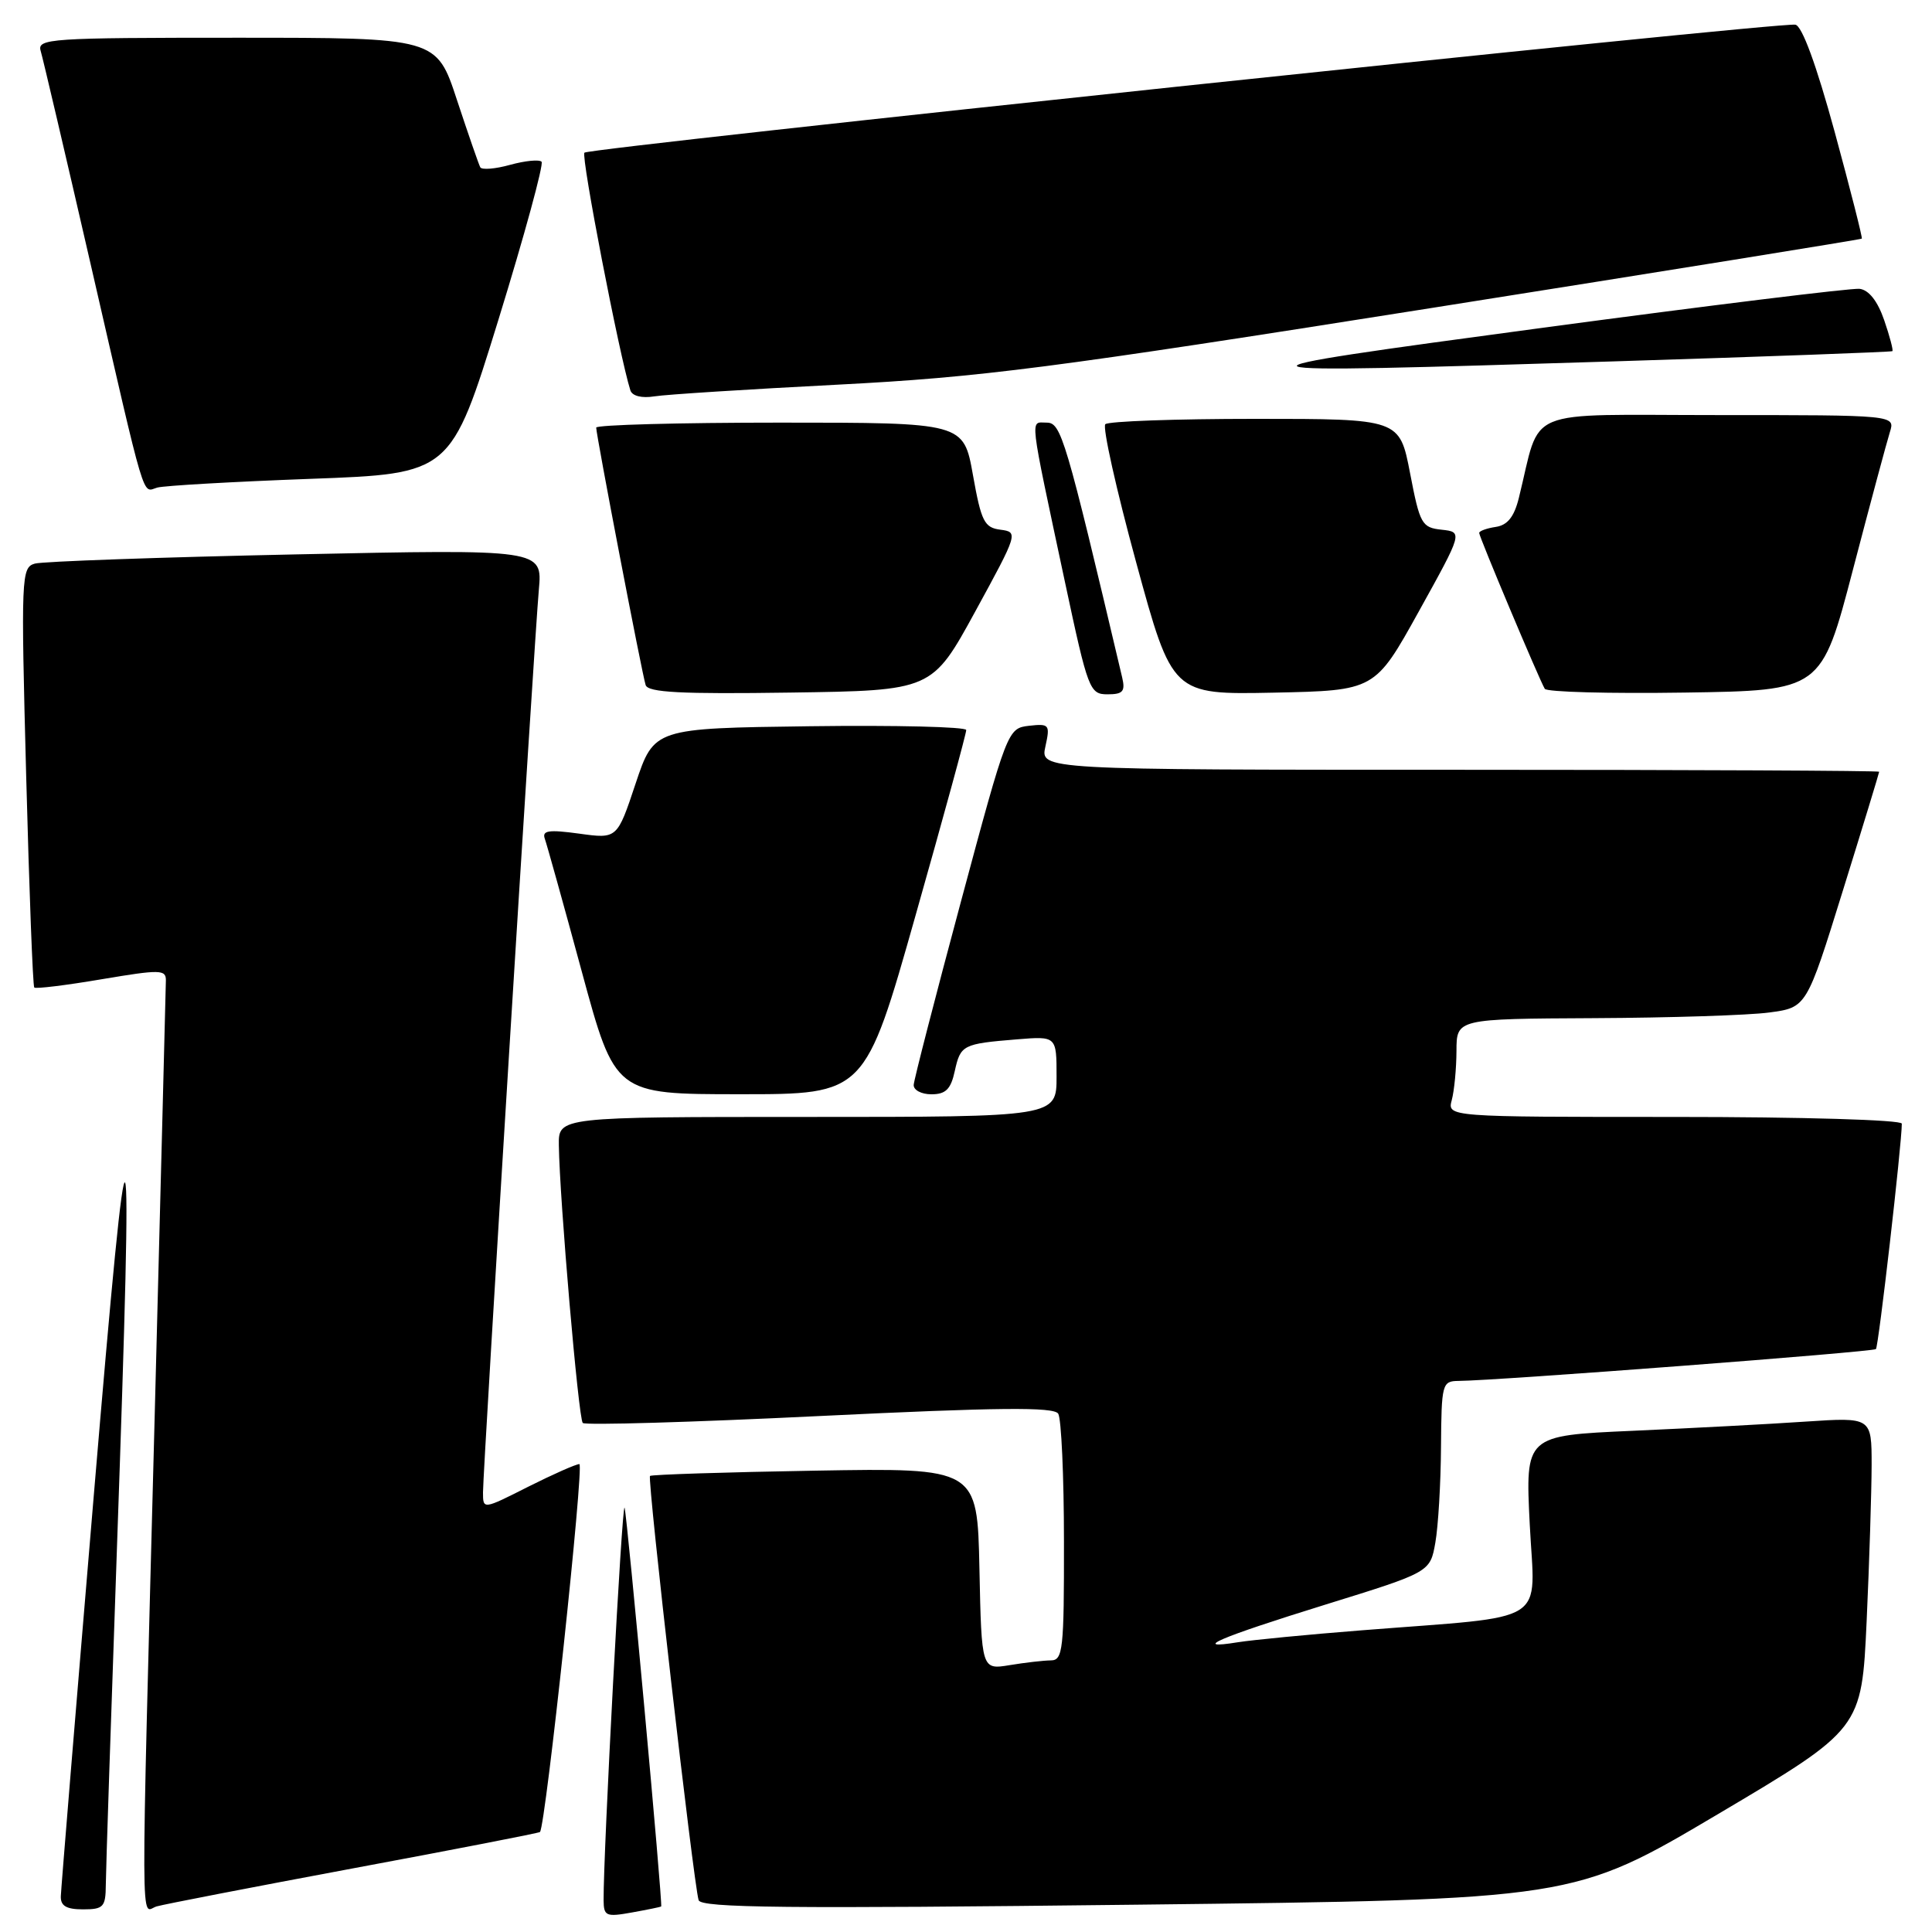 <?xml version="1.0" encoding="UTF-8" standalone="no"?>
<!DOCTYPE svg PUBLIC "-//W3C//DTD SVG 1.1//EN" "http://www.w3.org/Graphics/SVG/1.1/DTD/svg11.dtd" >
<svg xmlns="http://www.w3.org/2000/svg" xmlns:xlink="http://www.w3.org/1999/xlink" version="1.1" viewBox="0 0 256 256">
 <g >
 <path fill="currentColor"
d=" M 87.61 252.62 C 87.84 252.36 83.11 200.84 82.76 199.78 C 82.43 198.80 79.94 245.52 79.98 251.80 C 80.00 253.90 80.31 254.03 83.75 253.41 C 85.81 253.04 87.55 252.68 87.61 252.62 Z  M 14.02 249.75 C 14.03 247.96 14.70 227.82 15.50 205.00 C 17.70 142.35 17.21 141.25 12.44 198.00 C 10.06 226.32 8.09 250.29 8.06 251.25 C 8.01 252.54 8.79 253.00 11.00 253.00 C 13.71 253.00 14.00 252.69 14.02 249.75 Z  M 46.92 247.54 C 60.35 245.04 71.44 242.88 71.55 242.75 C 72.31 241.87 77.43 194.00 76.77 194.00 C 76.32 194.00 73.26 195.36 69.97 197.01 C 64.00 200.03 64.00 200.03 64.00 197.75 C 64.00 194.69 70.79 84.96 71.40 78.14 C 71.88 72.77 71.88 72.77 39.19 73.46 C 21.21 73.84 5.65 74.39 4.62 74.68 C 2.82 75.19 2.77 76.33 3.47 102.86 C 3.87 118.06 4.35 130.66 4.54 130.85 C 4.72 131.05 8.73 130.56 13.44 129.76 C 21.21 128.45 22.00 128.46 21.98 129.91 C 21.97 130.78 21.30 156.70 20.50 187.50 C 18.63 259.01 18.61 253.25 20.75 252.61 C 21.71 252.33 33.49 250.05 46.92 247.54 Z  M 227.59 240.41 C 246.68 229.10 246.68 229.10 247.34 214.80 C 247.70 206.94 247.99 197.64 248.00 194.14 C 248.00 187.79 248.00 187.79 239.25 188.37 C 234.44 188.70 224.11 189.24 216.30 189.59 C 202.11 190.22 202.11 190.22 202.70 202.00 C 203.38 215.49 205.69 214.03 180.50 216.02 C 173.35 216.58 165.93 217.30 164.00 217.61 C 157.70 218.63 161.50 217.00 175.62 212.62 C 189.50 208.32 189.50 208.32 190.19 204.41 C 190.57 202.26 190.91 196.56 190.94 191.75 C 191.00 183.37 191.09 183.00 193.25 182.98 C 198.40 182.94 248.19 179.14 248.57 178.76 C 248.92 178.41 252.00 151.58 252.00 148.89 C 252.00 148.39 238.89 148.00 221.88 148.00 C 191.77 148.00 191.77 148.00 192.37 145.75 C 192.70 144.51 192.98 141.59 192.99 139.25 C 193.00 135.00 193.00 135.00 211.25 134.91 C 221.29 134.86 231.72 134.53 234.44 134.16 C 239.38 133.50 239.38 133.50 244.19 118.01 C 246.84 109.49 249.00 102.40 249.00 102.26 C 249.00 102.12 223.99 102.00 193.42 102.00 C 137.84 102.00 137.84 102.00 138.52 98.92 C 139.16 96.01 139.05 95.87 136.35 96.17 C 133.52 96.50 133.46 96.65 127.32 119.50 C 123.92 132.15 121.11 143.06 121.07 143.75 C 121.03 144.44 122.09 145.00 123.42 145.00 C 125.31 145.00 125.99 144.33 126.51 141.93 C 127.28 138.45 127.56 138.31 134.75 137.72 C 140.00 137.29 140.00 137.29 140.00 142.65 C 140.00 148.00 140.00 148.00 107.00 148.00 C 74.00 148.00 74.00 148.00 74.05 151.75 C 74.15 158.94 76.65 187.98 77.22 188.55 C 77.54 188.87 91.67 188.46 108.63 187.63 C 132.32 186.48 139.64 186.41 140.22 187.32 C 140.63 187.97 140.98 195.59 140.98 204.25 C 141.00 218.59 140.84 220.00 139.25 220.01 C 138.29 220.02 135.83 220.30 133.78 220.64 C 130.06 221.25 130.06 221.25 129.78 207.88 C 129.50 194.50 129.50 194.50 108.00 194.87 C 96.17 195.07 86.33 195.39 86.13 195.57 C 85.74 195.92 91.89 249.53 92.57 251.78 C 92.88 252.81 104.24 252.92 150.73 252.38 C 208.50 251.71 208.50 251.71 227.59 240.41 Z  M 121.33 121.25 C 125.03 108.19 128.05 97.15 128.03 96.73 C 128.01 96.31 118.70 96.08 107.33 96.23 C 86.67 96.50 86.67 96.50 84.22 103.83 C 81.78 111.16 81.78 111.16 76.74 110.46 C 72.70 109.91 71.80 110.04 72.19 111.14 C 72.46 111.89 74.67 119.81 77.09 128.74 C 81.50 144.99 81.50 144.99 98.05 144.99 C 114.61 145.00 114.61 145.00 121.33 121.25 Z  M 129.24 81.00 C 134.89 70.66 134.94 70.50 132.57 70.19 C 130.43 69.92 130.02 69.11 128.92 62.94 C 127.68 56.00 127.68 56.00 103.34 56.00 C 89.95 56.00 79.00 56.30 79.00 56.66 C 79.00 57.65 85.07 89.30 85.55 90.77 C 85.86 91.76 90.22 91.98 104.73 91.77 C 123.50 91.50 123.50 91.50 129.24 81.00 Z  M 148.69 89.75 C 141.16 57.85 140.61 56.00 138.68 56.00 C 136.46 56.00 136.29 54.47 141.14 77.25 C 144.16 91.41 144.39 92.00 146.75 92.00 C 148.80 92.00 149.13 91.62 148.69 89.75 Z  M 188.01 81.00 C 193.83 70.50 193.83 70.50 191.03 70.19 C 188.39 69.91 188.14 69.45 186.84 62.69 C 185.45 55.50 185.45 55.50 166.31 55.50 C 155.78 55.50 146.85 55.82 146.46 56.21 C 146.07 56.60 147.90 64.82 150.54 74.49 C 155.33 92.05 155.33 92.05 168.76 91.78 C 182.19 91.50 182.19 91.50 188.01 81.00 Z  M 245.52 75.50 C 247.82 66.70 250.03 58.49 250.42 57.25 C 251.13 55.00 251.13 55.00 227.61 55.00 C 201.35 55.00 204.29 53.77 201.25 66.00 C 200.63 68.49 199.75 69.59 198.19 69.82 C 196.99 70.00 196.00 70.36 196.00 70.62 C 196.00 71.14 203.94 90.01 204.69 91.27 C 204.94 91.70 213.29 91.92 223.24 91.77 C 241.34 91.50 241.34 91.50 245.52 75.50 Z  M 41.12 63.45 C 59.74 62.77 59.74 62.77 66.04 42.38 C 69.50 31.17 72.07 21.74 71.76 21.43 C 71.44 21.11 69.57 21.30 67.60 21.84 C 65.63 22.39 63.85 22.53 63.64 22.17 C 63.44 21.80 62.05 17.79 60.55 13.25 C 57.84 5.00 57.84 5.00 31.35 5.00 C 6.59 5.00 4.90 5.11 5.39 6.75 C 5.68 7.71 8.66 20.42 12.01 35.00 C 19.46 67.42 18.80 65.19 20.83 64.61 C 21.75 64.35 30.88 63.83 41.12 63.45 Z  M 111.00 50.97 C 129.97 49.99 139.20 48.80 189.50 40.84 C 220.85 35.88 246.59 31.73 246.70 31.62 C 246.81 31.52 245.19 25.14 243.10 17.46 C 240.67 8.57 238.78 3.41 237.89 3.27 C 235.73 2.90 78.10 19.57 77.44 20.23 C 76.96 20.70 82.09 47.22 83.53 51.73 C 83.77 52.47 85.04 52.79 86.71 52.52 C 88.25 52.27 99.17 51.58 111.00 50.97 Z  M 214.00 47.88 C 234.07 47.25 250.61 46.64 250.75 46.53 C 250.89 46.42 250.40 44.56 249.66 42.41 C 248.79 39.89 247.63 38.42 246.40 38.27 C 245.36 38.15 226.50 40.47 204.50 43.42 C 159.39 49.49 159.59 49.58 214.00 47.88 Z "/>
</g>
</svg>